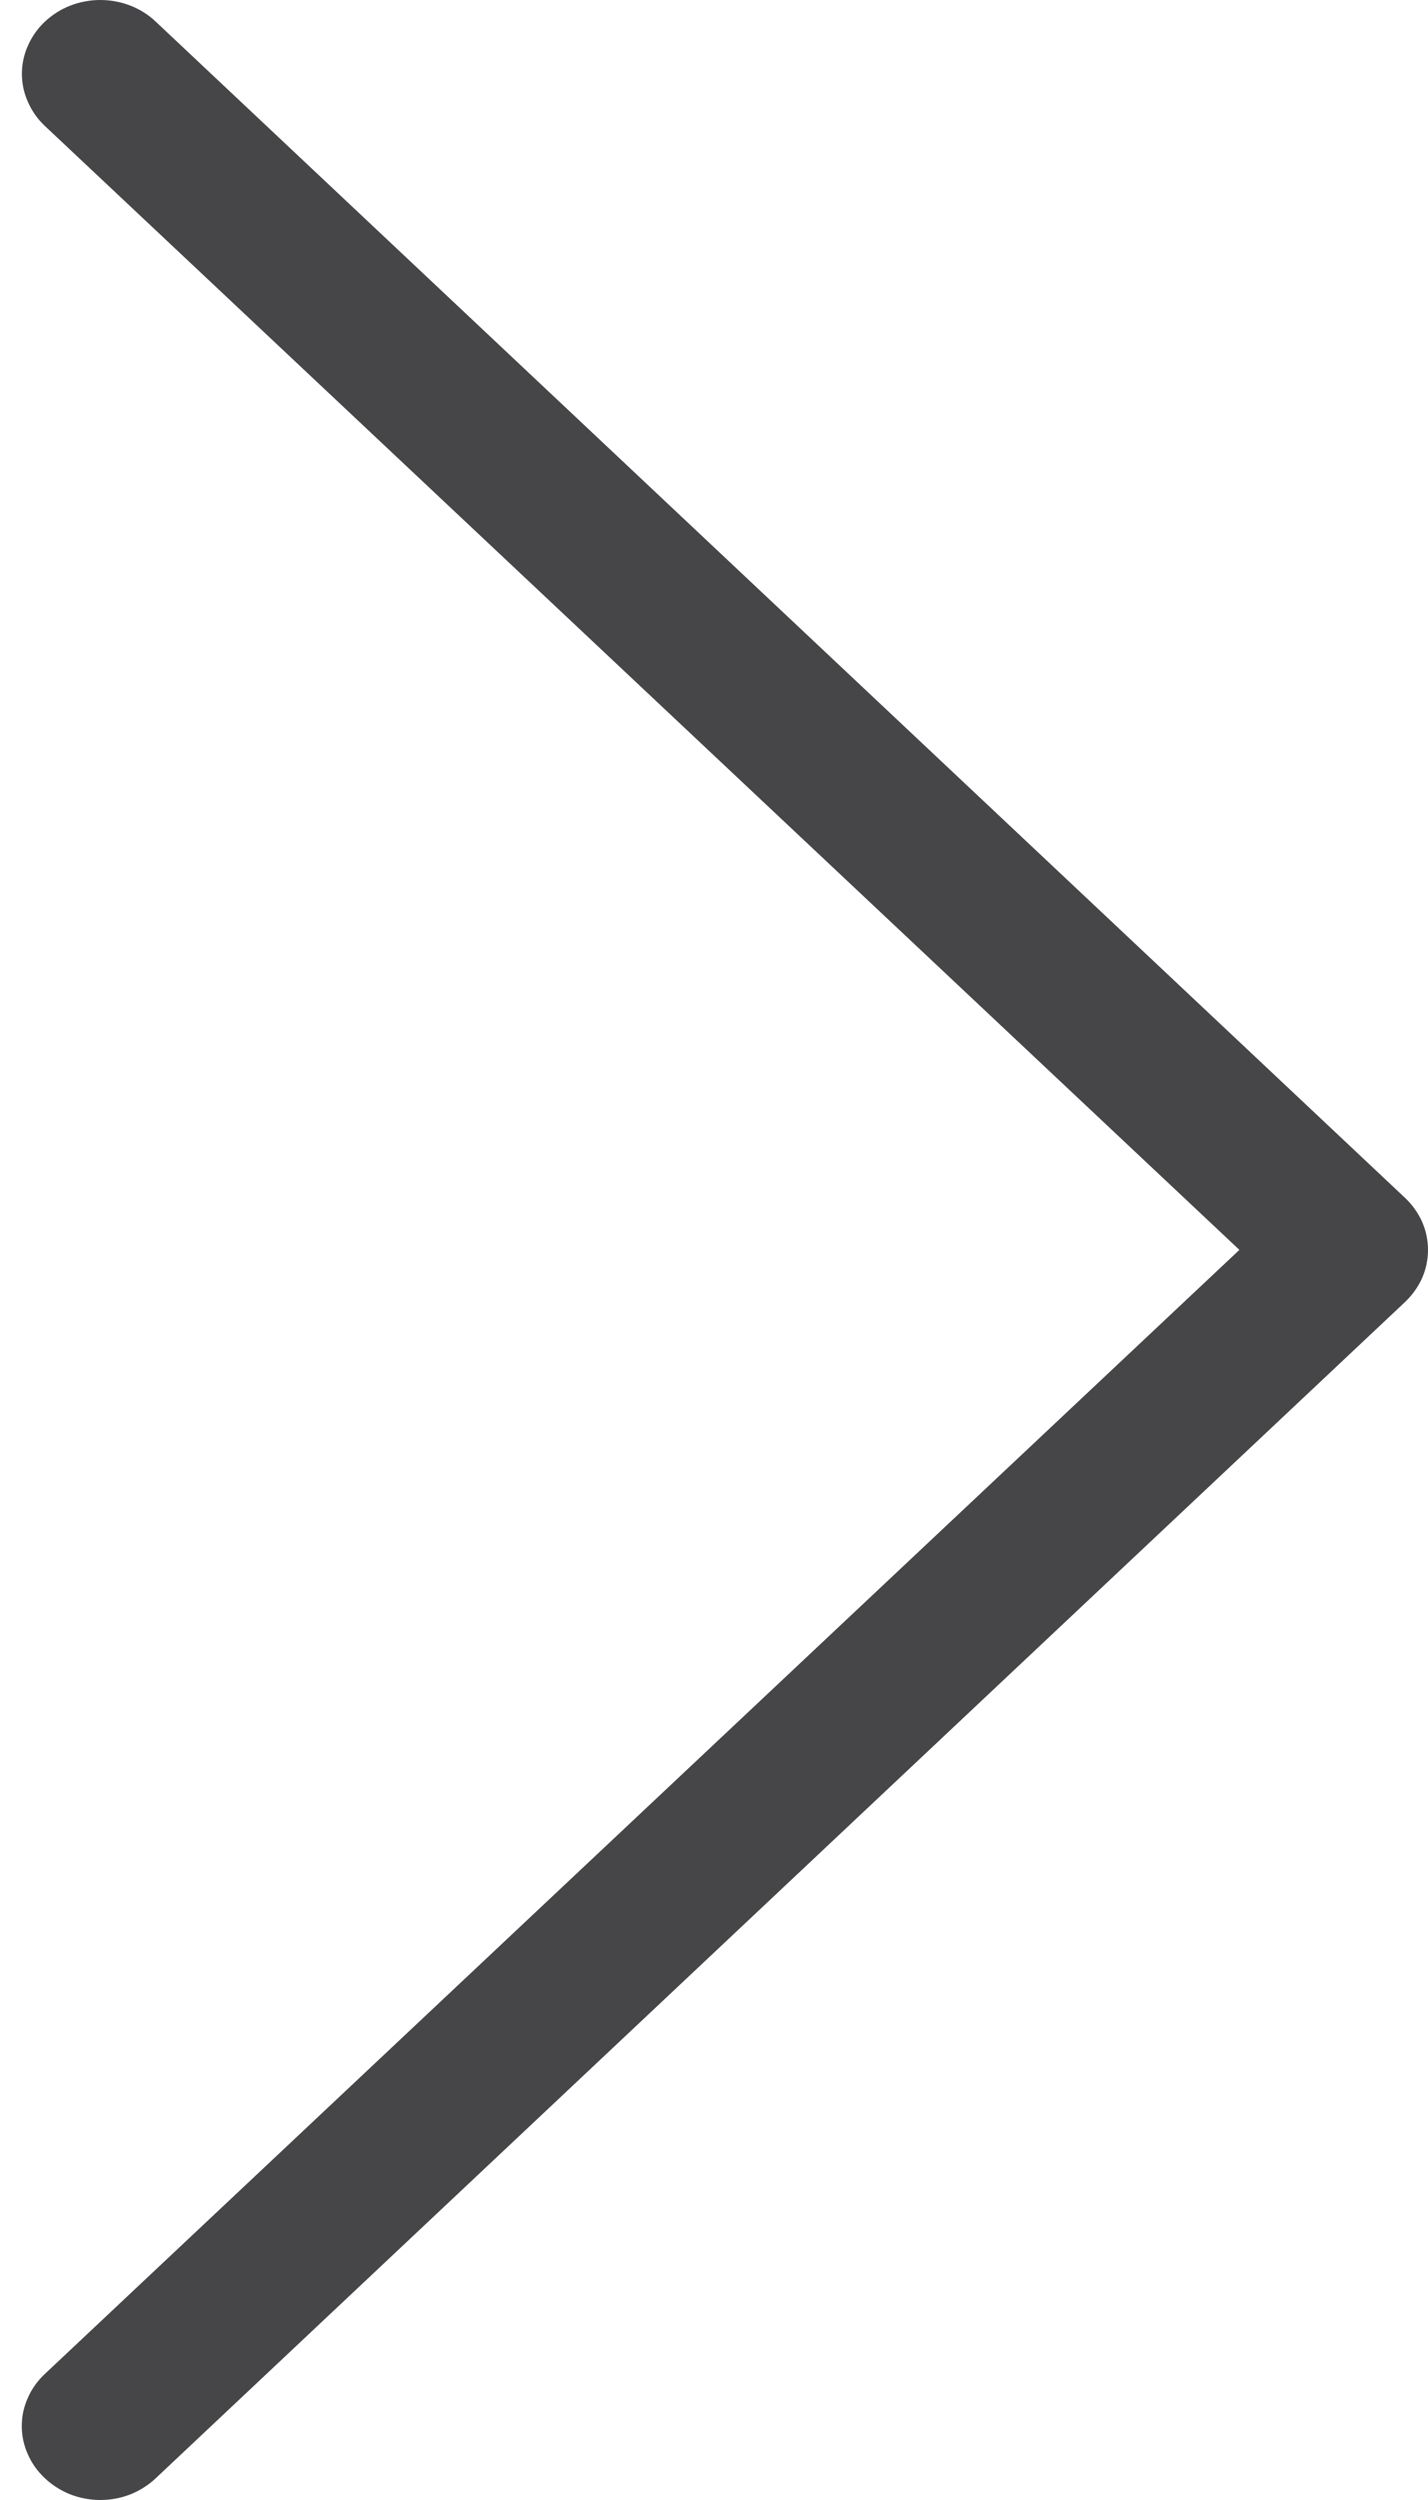 <svg width="12" height="21" viewBox="0 0 12 21" fill="none" xmlns="http://www.w3.org/2000/svg">
<path d="M10.415 10.499L0.377 1.058C0.316 1.001 0.268 0.932 0.235 0.857C0.201 0.782 0.184 0.701 0.184 0.62C0.184 0.539 0.201 0.458 0.235 0.383C0.268 0.308 0.316 0.239 0.377 0.182C0.439 0.124 0.511 0.078 0.591 0.047C0.671 0.016 0.757 -6.06616e-10 0.843 0C0.93 6.06617e-10 1.015 0.016 1.095 0.047C1.175 0.078 1.248 0.124 1.309 0.182L11.806 10.061C11.867 10.118 11.916 10.187 11.95 10.262C11.983 10.337 12 10.418 12 10.499C12 10.581 11.983 10.662 11.95 10.737C11.916 10.812 11.867 10.88 11.806 10.938L1.309 20.817C1.248 20.875 1.175 20.921 1.095 20.953C1.016 20.984 0.93 21 0.843 21C0.757 21 0.671 20.984 0.591 20.953C0.511 20.921 0.438 20.875 0.377 20.817C0.316 20.76 0.267 20.692 0.234 20.616C0.2 20.541 0.183 20.46 0.183 20.379C0.183 20.297 0.2 20.217 0.234 20.142C0.267 20.066 0.316 19.998 0.377 19.941L10.415 10.499Z" fill="#464548"/>
</svg>
